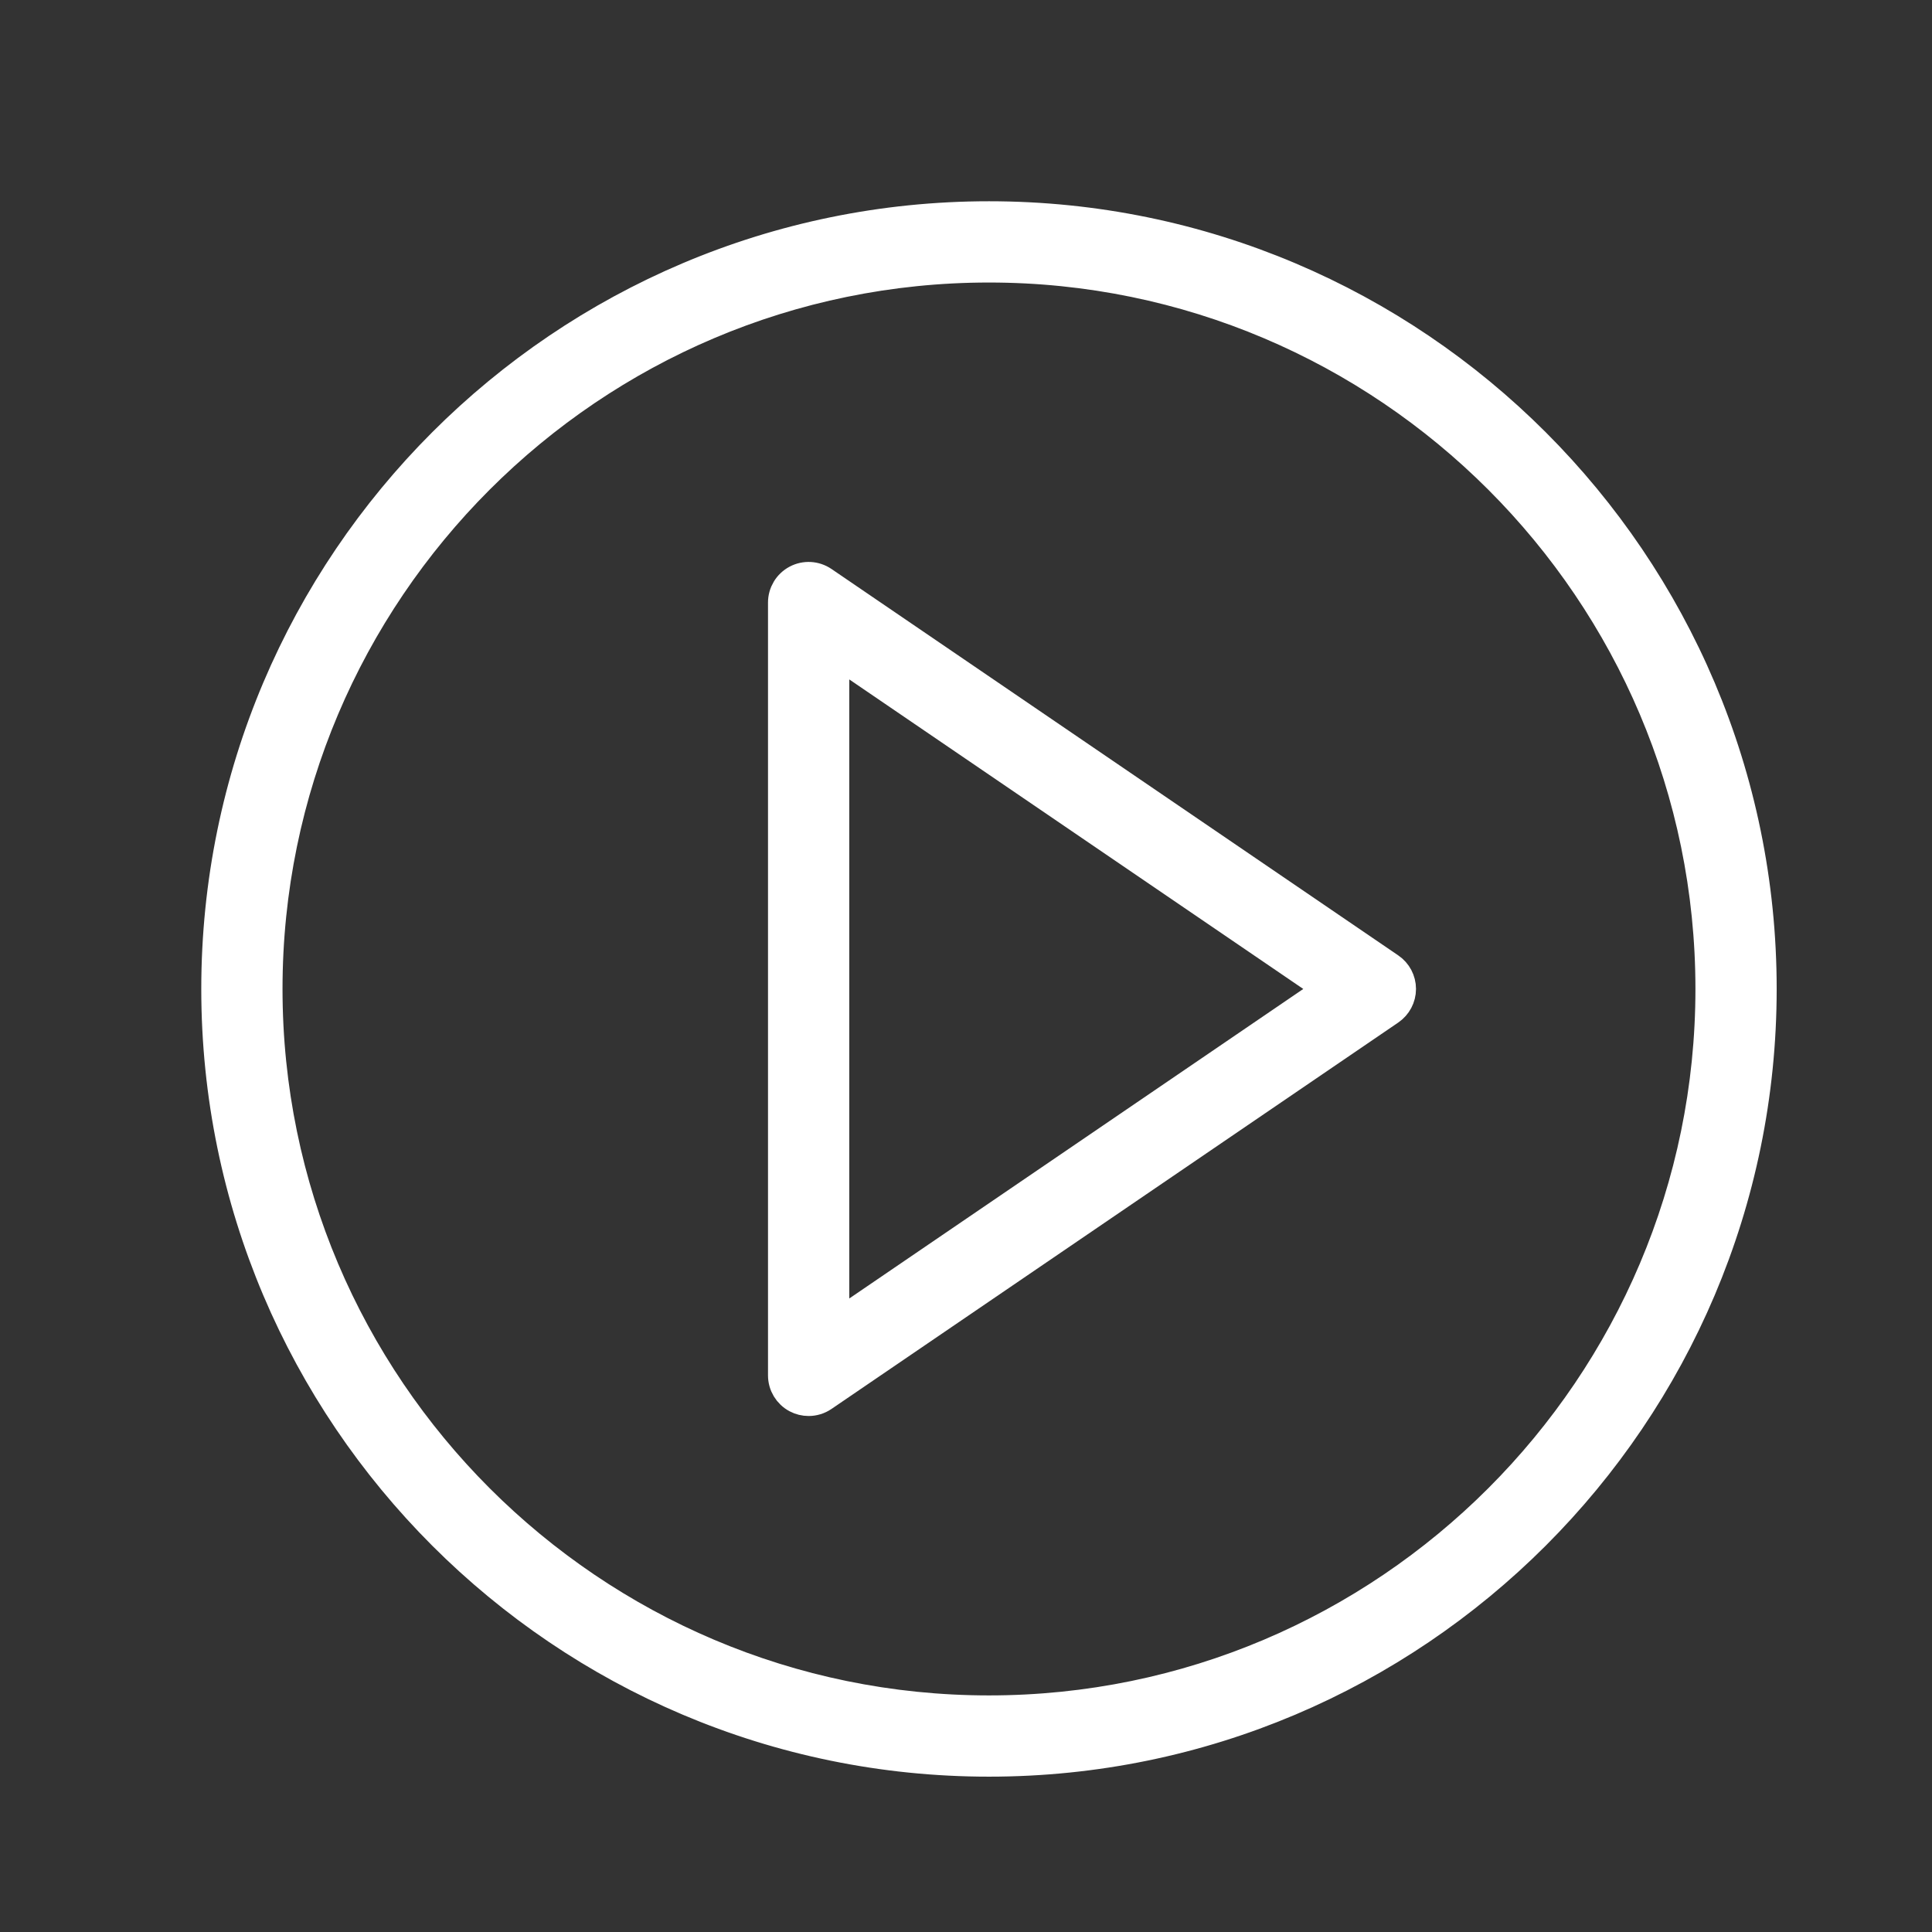 <?xml version="1.0" encoding="utf-8"?>
<!-- Generator: Adobe Illustrator 13.0.0, SVG Export Plug-In . SVG Version: 6.00 Build 14948)  -->
<!DOCTYPE svg PUBLIC "-//W3C//DTD SVG 1.1//EN" "http://www.w3.org/Graphics/SVG/1.1/DTD/svg11.dtd">
<svg version="1.1" id="Capa_1" xmlns="http://www.w3.org/2000/svg" xmlns:xlink="http://www.w3.org/1999/xlink" x="0px" y="0px"
	 width="97.495px" height="97.495px" viewBox="206.093 206.094 97.495 97.495"
	 enable-background="new 206.093 206.094 97.495 97.495" xml:space="preserve">
<rect x="206.093" y="206.094" width="97.495" height="97.495" fill="#333333" stroke="none"/>
<g>
	<path fill="#FFFFFF" stroke="#FFFFFF" stroke-width="1.5" d="M276.232,254.927l-28.601-19.5c-0.399-0.271-0.914-0.301-1.34-0.075
		c-0.426,0.225-0.692,0.667-0.692,1.149v39c0,0.482,0.267,0.925,0.693,1.149c0.19,0.101,0.399,0.15,0.607,0.15
		c0.256,0,0.512-0.076,0.732-0.226l28.601-19.5c0.354-0.243,0.567-0.644,0.567-1.074S276.587,255.168,276.232,254.927z
		 M248.2,273.039v-34.078L273.192,256L248.2,273.039z"/>
	<path fill="#FFFFFF" stroke="#FFFFFF" stroke-width="1.5" d="M256,217c-21.505,0-39,17.496-39,39c0,21.505,17.495,39,39,39
		s39-17.495,39-39C295,234.496,277.505,217,256,217z M256,292.4c-20.071,0-36.4-16.329-36.4-36.399c0-20.071,16.329-36.4,36.4-36.4
		c20.07,0,36.4,16.329,36.4,36.4C292.4,276.071,276.07,292.4,256,292.4z"/>
</g>
</svg>
